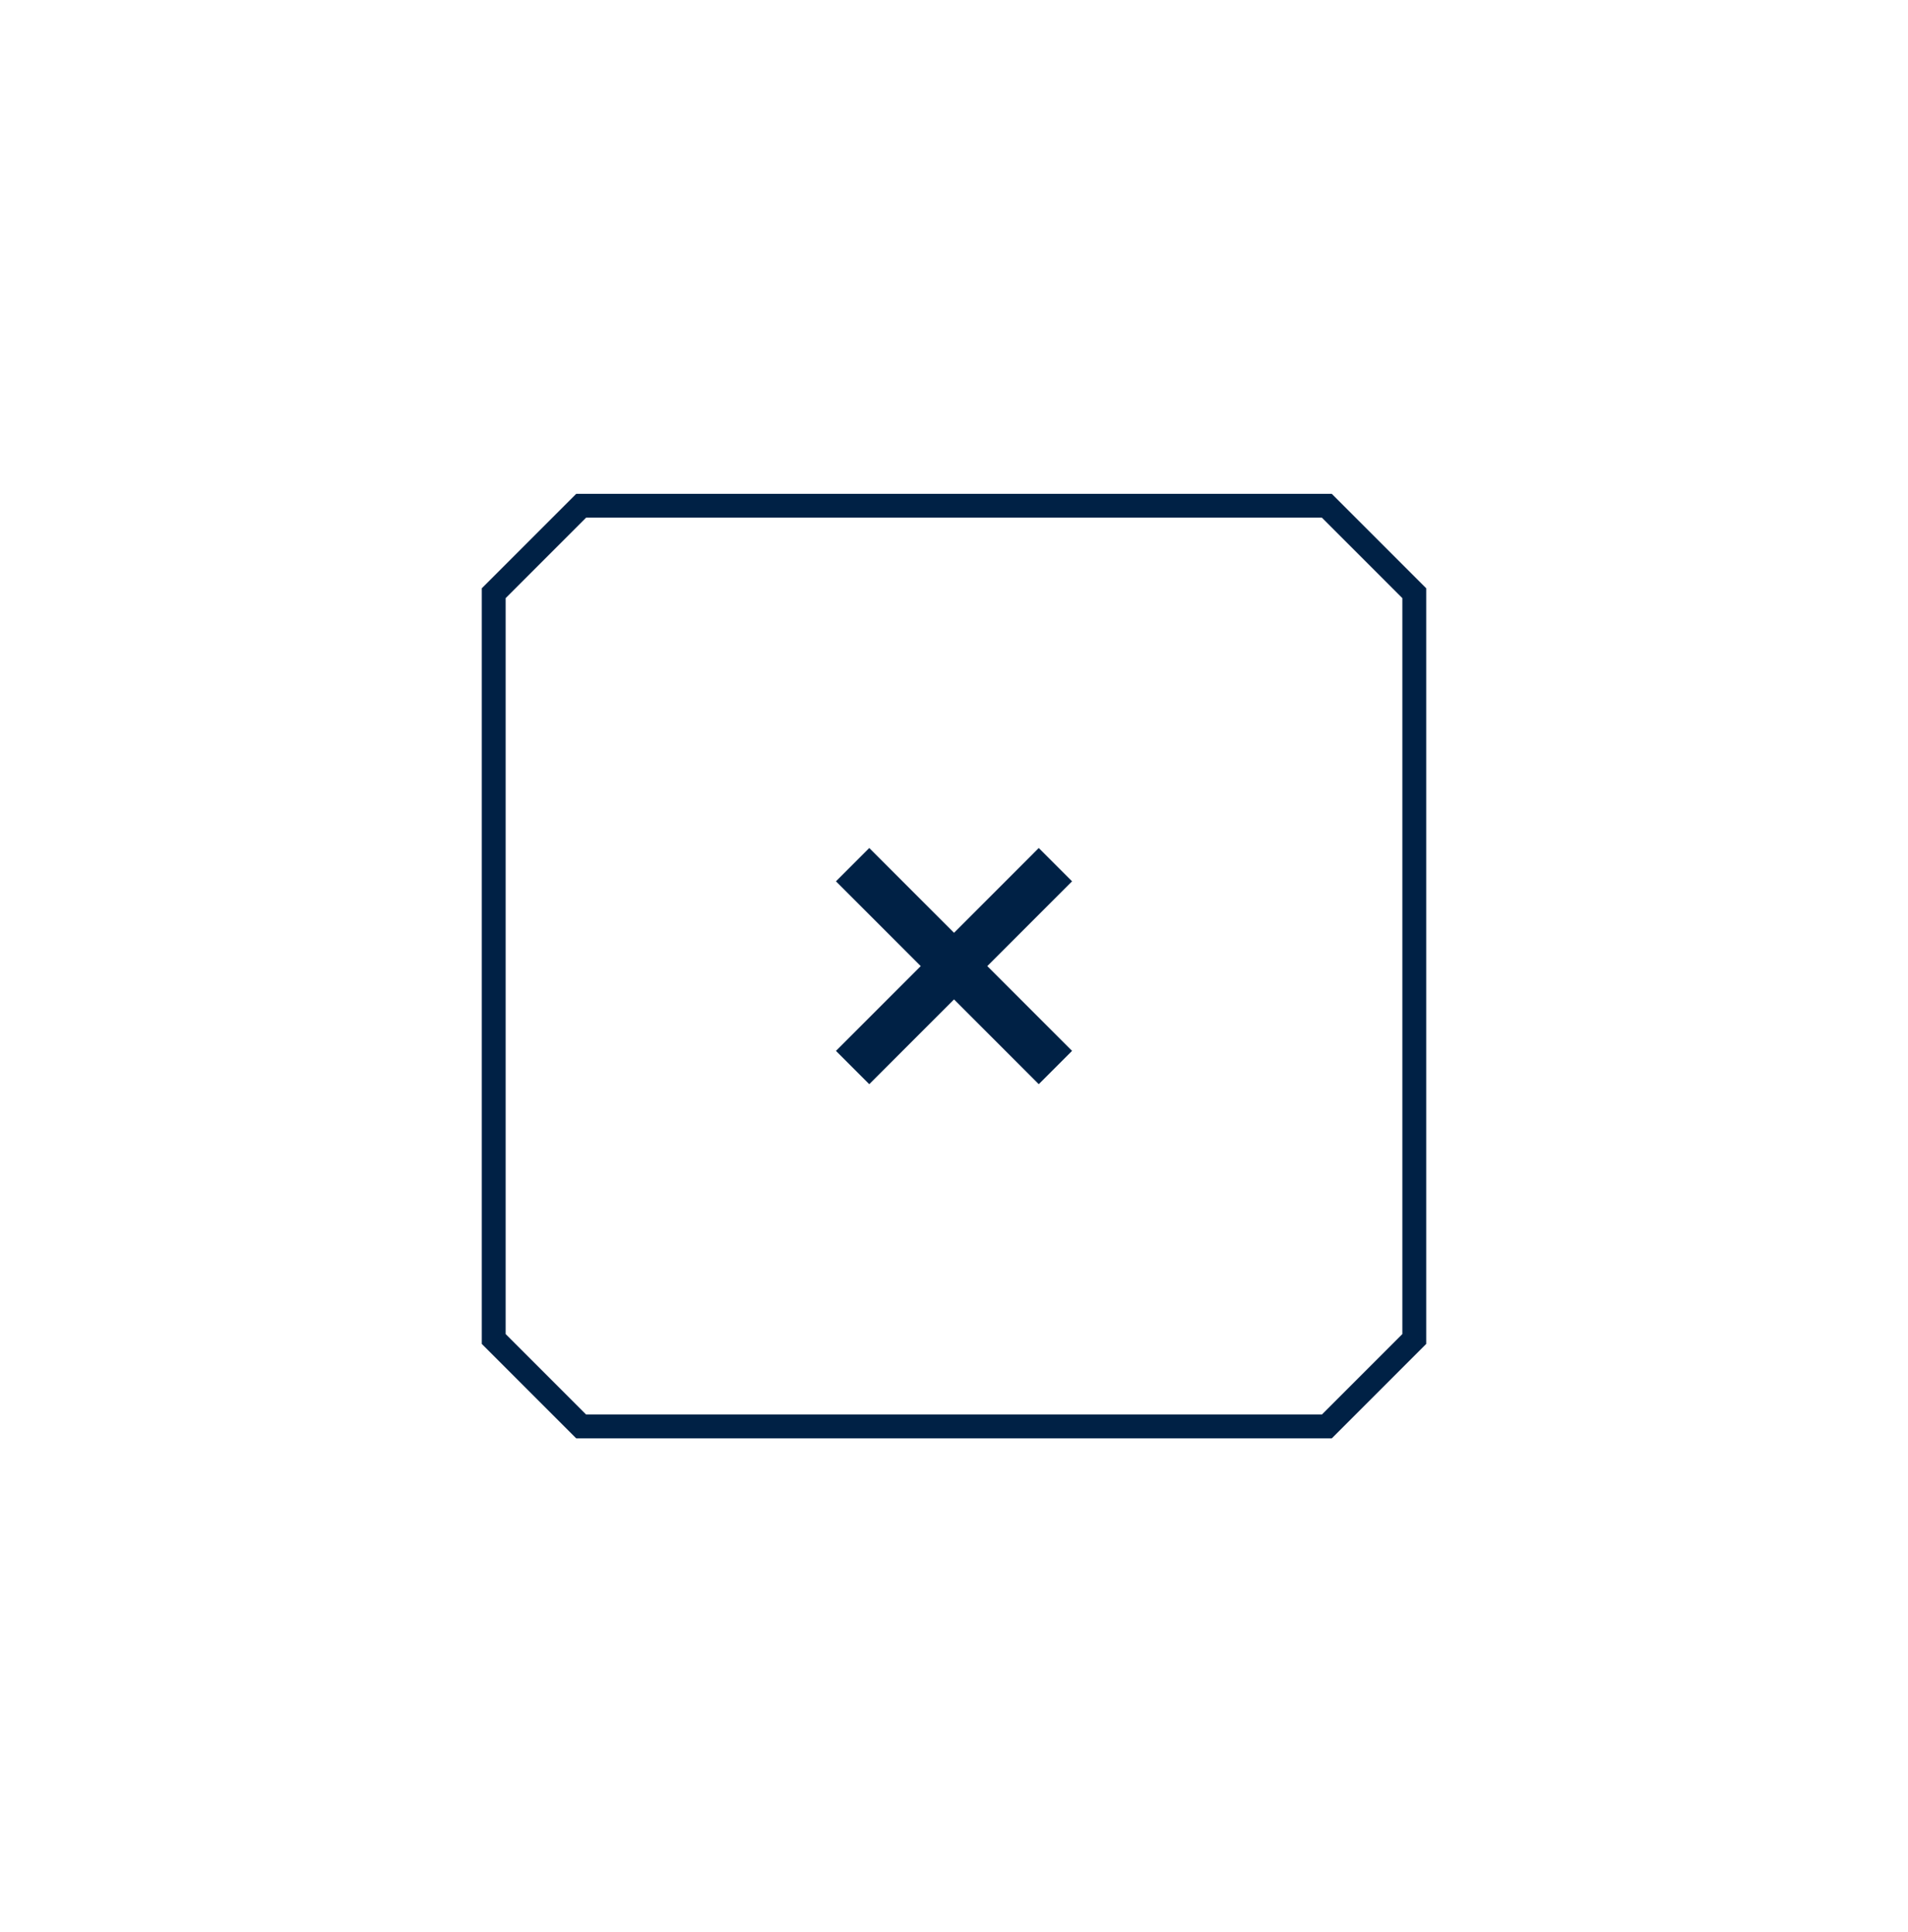 <svg width="80" height="81" viewBox="0 0 80 81" fill="none" xmlns="http://www.w3.org/2000/svg">
<path d="M20.701 56.132L20.701 24.868L24.368 21.201L55.632 21.201L59.299 24.868L59.299 56.132L55.632 59.799L24.368 59.799L20.701 56.132Z" stroke="#002145"/>
<path d="M43.554 35.55L40.001 39.104L36.447 35.55L35.051 36.946L38.605 40.5L35.051 44.054L36.447 45.45L40.001 41.896L43.554 45.45L44.95 44.054L41.396 40.5L44.95 36.946L43.554 35.55Z" fill="#002145"/>
</svg>
